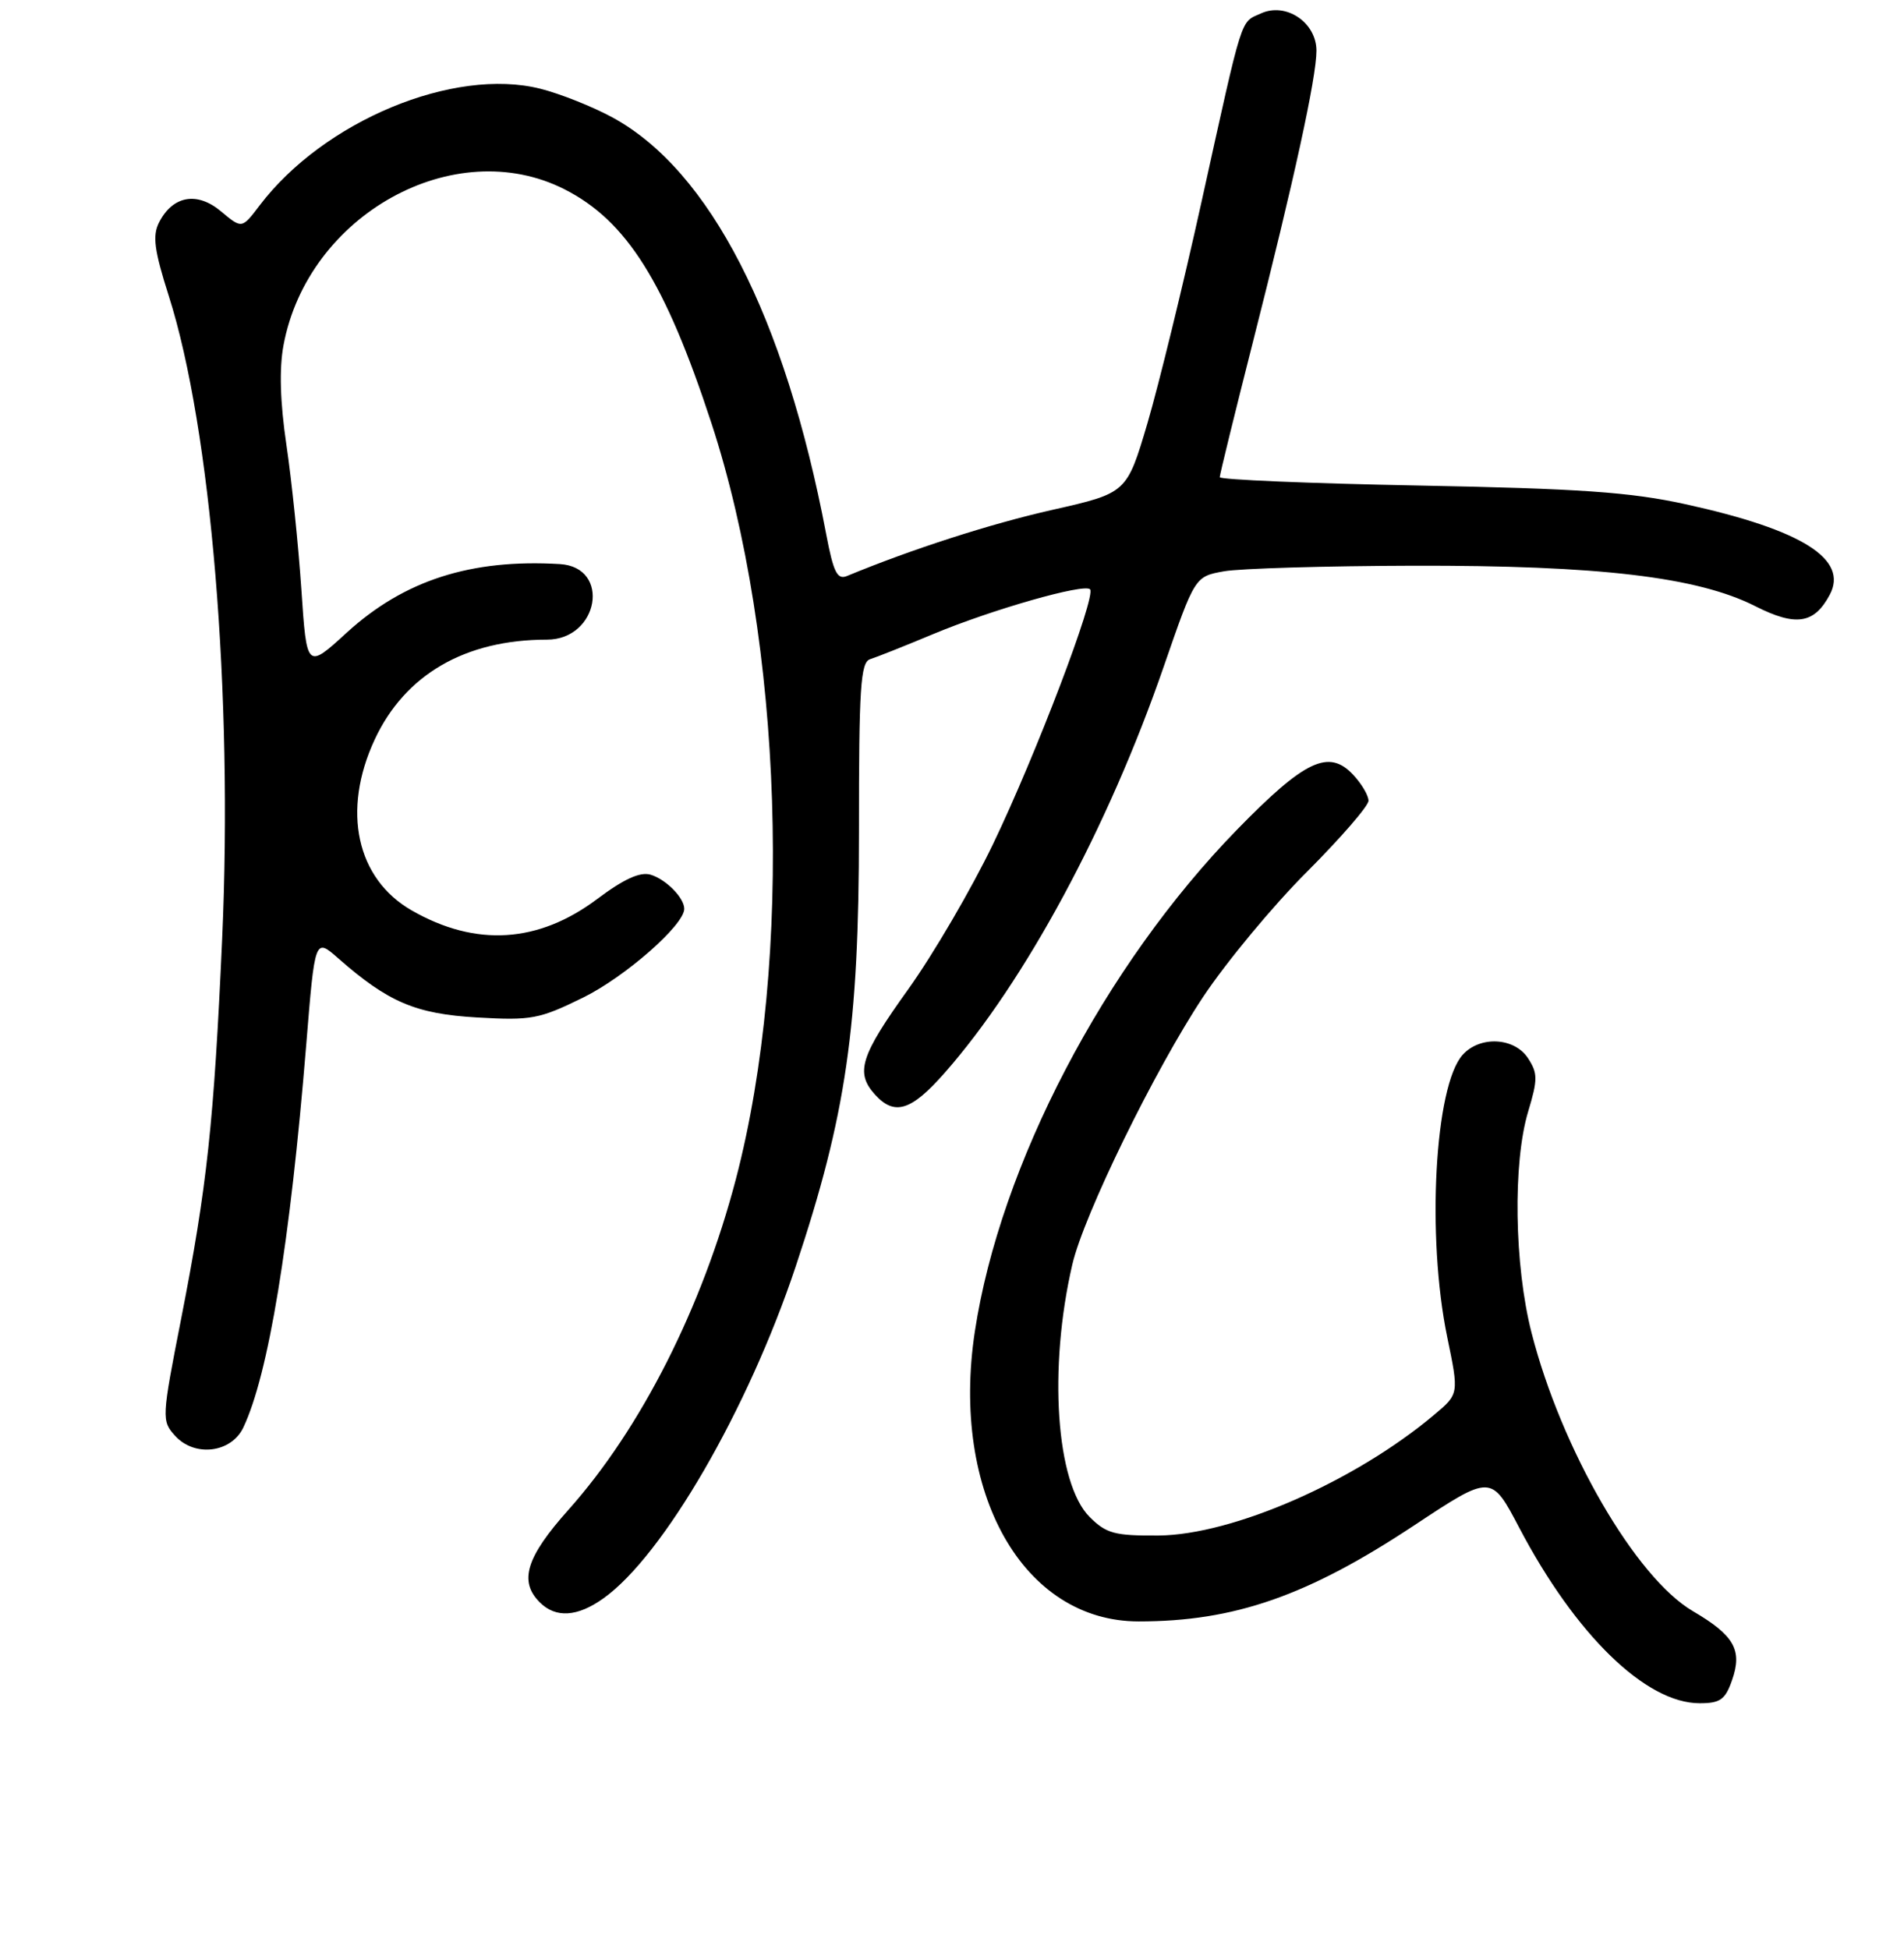 <?xml version="1.0" encoding="UTF-8" standalone="no"?>
<!DOCTYPE svg PUBLIC "-//W3C//DTD SVG 1.1//EN" "http://www.w3.org/Graphics/SVG/1.1/DTD/svg11.dtd" >
<svg xmlns="http://www.w3.org/2000/svg" xmlns:xlink="http://www.w3.org/1999/xlink" version="1.1" viewBox="0 0 256 262">
 <g >
 <path fill="currentColor"
d=" M 232.88 225.90 C 234.30 221.85 233.18 219.88 227.60 216.61 C 219.92 212.11 209.93 194.86 205.92 179.18 C 203.60 170.12 203.39 156.33 205.47 149.44 C 206.77 145.13 206.76 144.29 205.45 142.28 C 203.61 139.47 199.00 139.23 196.66 141.82 C 192.90 145.98 191.79 166.22 194.58 179.75 C 196.17 187.42 196.17 187.42 192.83 190.22 C 182.18 199.18 165.77 206.36 155.78 206.45 C 149.87 206.49 148.74 206.19 146.50 203.95 C 141.99 199.44 140.93 183.99 144.18 170.00 C 145.73 163.33 155.25 143.86 161.74 134.07 C 164.87 129.36 171.16 121.77 175.72 117.22 C 180.27 112.66 184.00 108.36 184.00 107.66 C 184.00 106.95 183.08 105.39 181.95 104.18 C 178.67 100.66 175.46 102.18 166.33 111.54 C 148.47 129.86 134.46 156.68 131.07 179.03 C 127.78 200.71 137.56 218.00 153.10 218.00 C 165.98 218.00 175.82 214.57 190.15 205.08 C 200.50 198.23 200.50 198.23 204.25 205.37 C 211.82 219.79 221.28 229.00 228.52 229.00 C 231.29 229.00 231.97 228.52 232.88 225.90 Z  M 81.13 214.90 C 89.17 209.18 100.56 189.53 106.97 170.32 C 113.77 149.94 115.49 138.10 115.49 111.80 C 115.48 92.44 115.70 89.04 116.99 88.63 C 117.82 88.37 121.65 86.85 125.50 85.24 C 133.39 81.95 145.75 78.42 146.56 79.23 C 147.43 80.09 139.23 101.62 133.51 113.50 C 130.60 119.55 125.47 128.32 122.12 133.00 C 115.68 141.97 114.97 144.21 117.65 147.17 C 120.27 150.06 122.52 149.36 127.01 144.25 C 137.80 132.00 149.03 111.19 156.48 89.59 C 160.66 77.51 160.66 77.51 164.58 76.81 C 166.73 76.43 178.18 76.09 190.00 76.06 C 214.96 76.00 228.25 77.57 236.00 81.50 C 241.45 84.26 243.92 83.89 246.01 79.98 C 248.58 75.18 242.30 71.23 226.62 67.79 C 219.24 66.17 212.41 65.69 190.75 65.28 C 176.04 65.00 164.00 64.49 164.00 64.16 C 164.00 63.82 166.00 55.66 168.45 46.02 C 174.00 24.18 177.00 10.42 177.00 6.82 C 177.00 3.02 172.91 0.27 169.55 1.80 C 166.72 3.09 167.21 1.53 161.58 27.00 C 159.09 38.28 155.80 51.73 154.28 56.90 C 151.50 66.29 151.50 66.29 141.50 68.55 C 133.23 70.41 122.58 73.84 113.89 77.44 C 112.57 77.99 112.06 76.96 111.08 71.80 C 105.53 42.57 95.44 22.91 82.35 15.79 C 79.68 14.34 75.32 12.60 72.65 11.93 C 61.00 9.00 43.52 16.27 34.90 27.63 C 32.52 30.77 32.52 30.77 29.73 28.43 C 26.50 25.71 23.22 26.30 21.38 29.92 C 20.48 31.69 20.74 33.66 22.70 39.81 C 28.38 57.63 31.34 93.31 29.87 126.24 C 28.76 150.97 27.84 159.52 24.37 177.24 C 21.73 190.67 21.72 191.03 23.54 193.04 C 26.16 195.94 31.08 195.35 32.71 191.94 C 36.09 184.84 39.00 167.13 41.17 140.51 C 42.34 126.09 42.34 126.09 45.47 128.84 C 52.21 134.76 55.89 136.32 64.17 136.80 C 71.44 137.22 72.51 137.02 78.41 134.12 C 84.07 131.33 92.00 124.37 92.00 122.19 C 92.00 120.71 89.53 118.21 87.47 117.60 C 86.06 117.19 83.88 118.18 80.31 120.86 C 72.39 126.81 63.98 127.34 55.38 122.42 C 47.92 118.16 45.93 109.00 50.38 99.43 C 54.45 90.70 62.54 86.00 73.53 86.00 C 80.52 86.00 82.19 76.25 75.27 75.84 C 63.31 75.13 54.33 78.02 46.62 85.06 C 41.24 89.98 41.24 89.98 40.52 79.24 C 40.12 73.33 39.22 64.60 38.51 59.82 C 37.66 54.06 37.53 49.56 38.12 46.41 C 41.39 28.87 61.09 17.94 75.90 25.45 C 84.26 29.69 89.44 37.93 95.65 56.88 C 105.28 86.28 106.66 128.99 98.95 158.50 C 94.43 175.77 86.19 192.05 76.44 202.98 C 70.74 209.36 69.74 212.60 72.57 215.43 C 74.72 217.58 77.63 217.40 81.13 214.90 Z "/>
</g>
</svg>